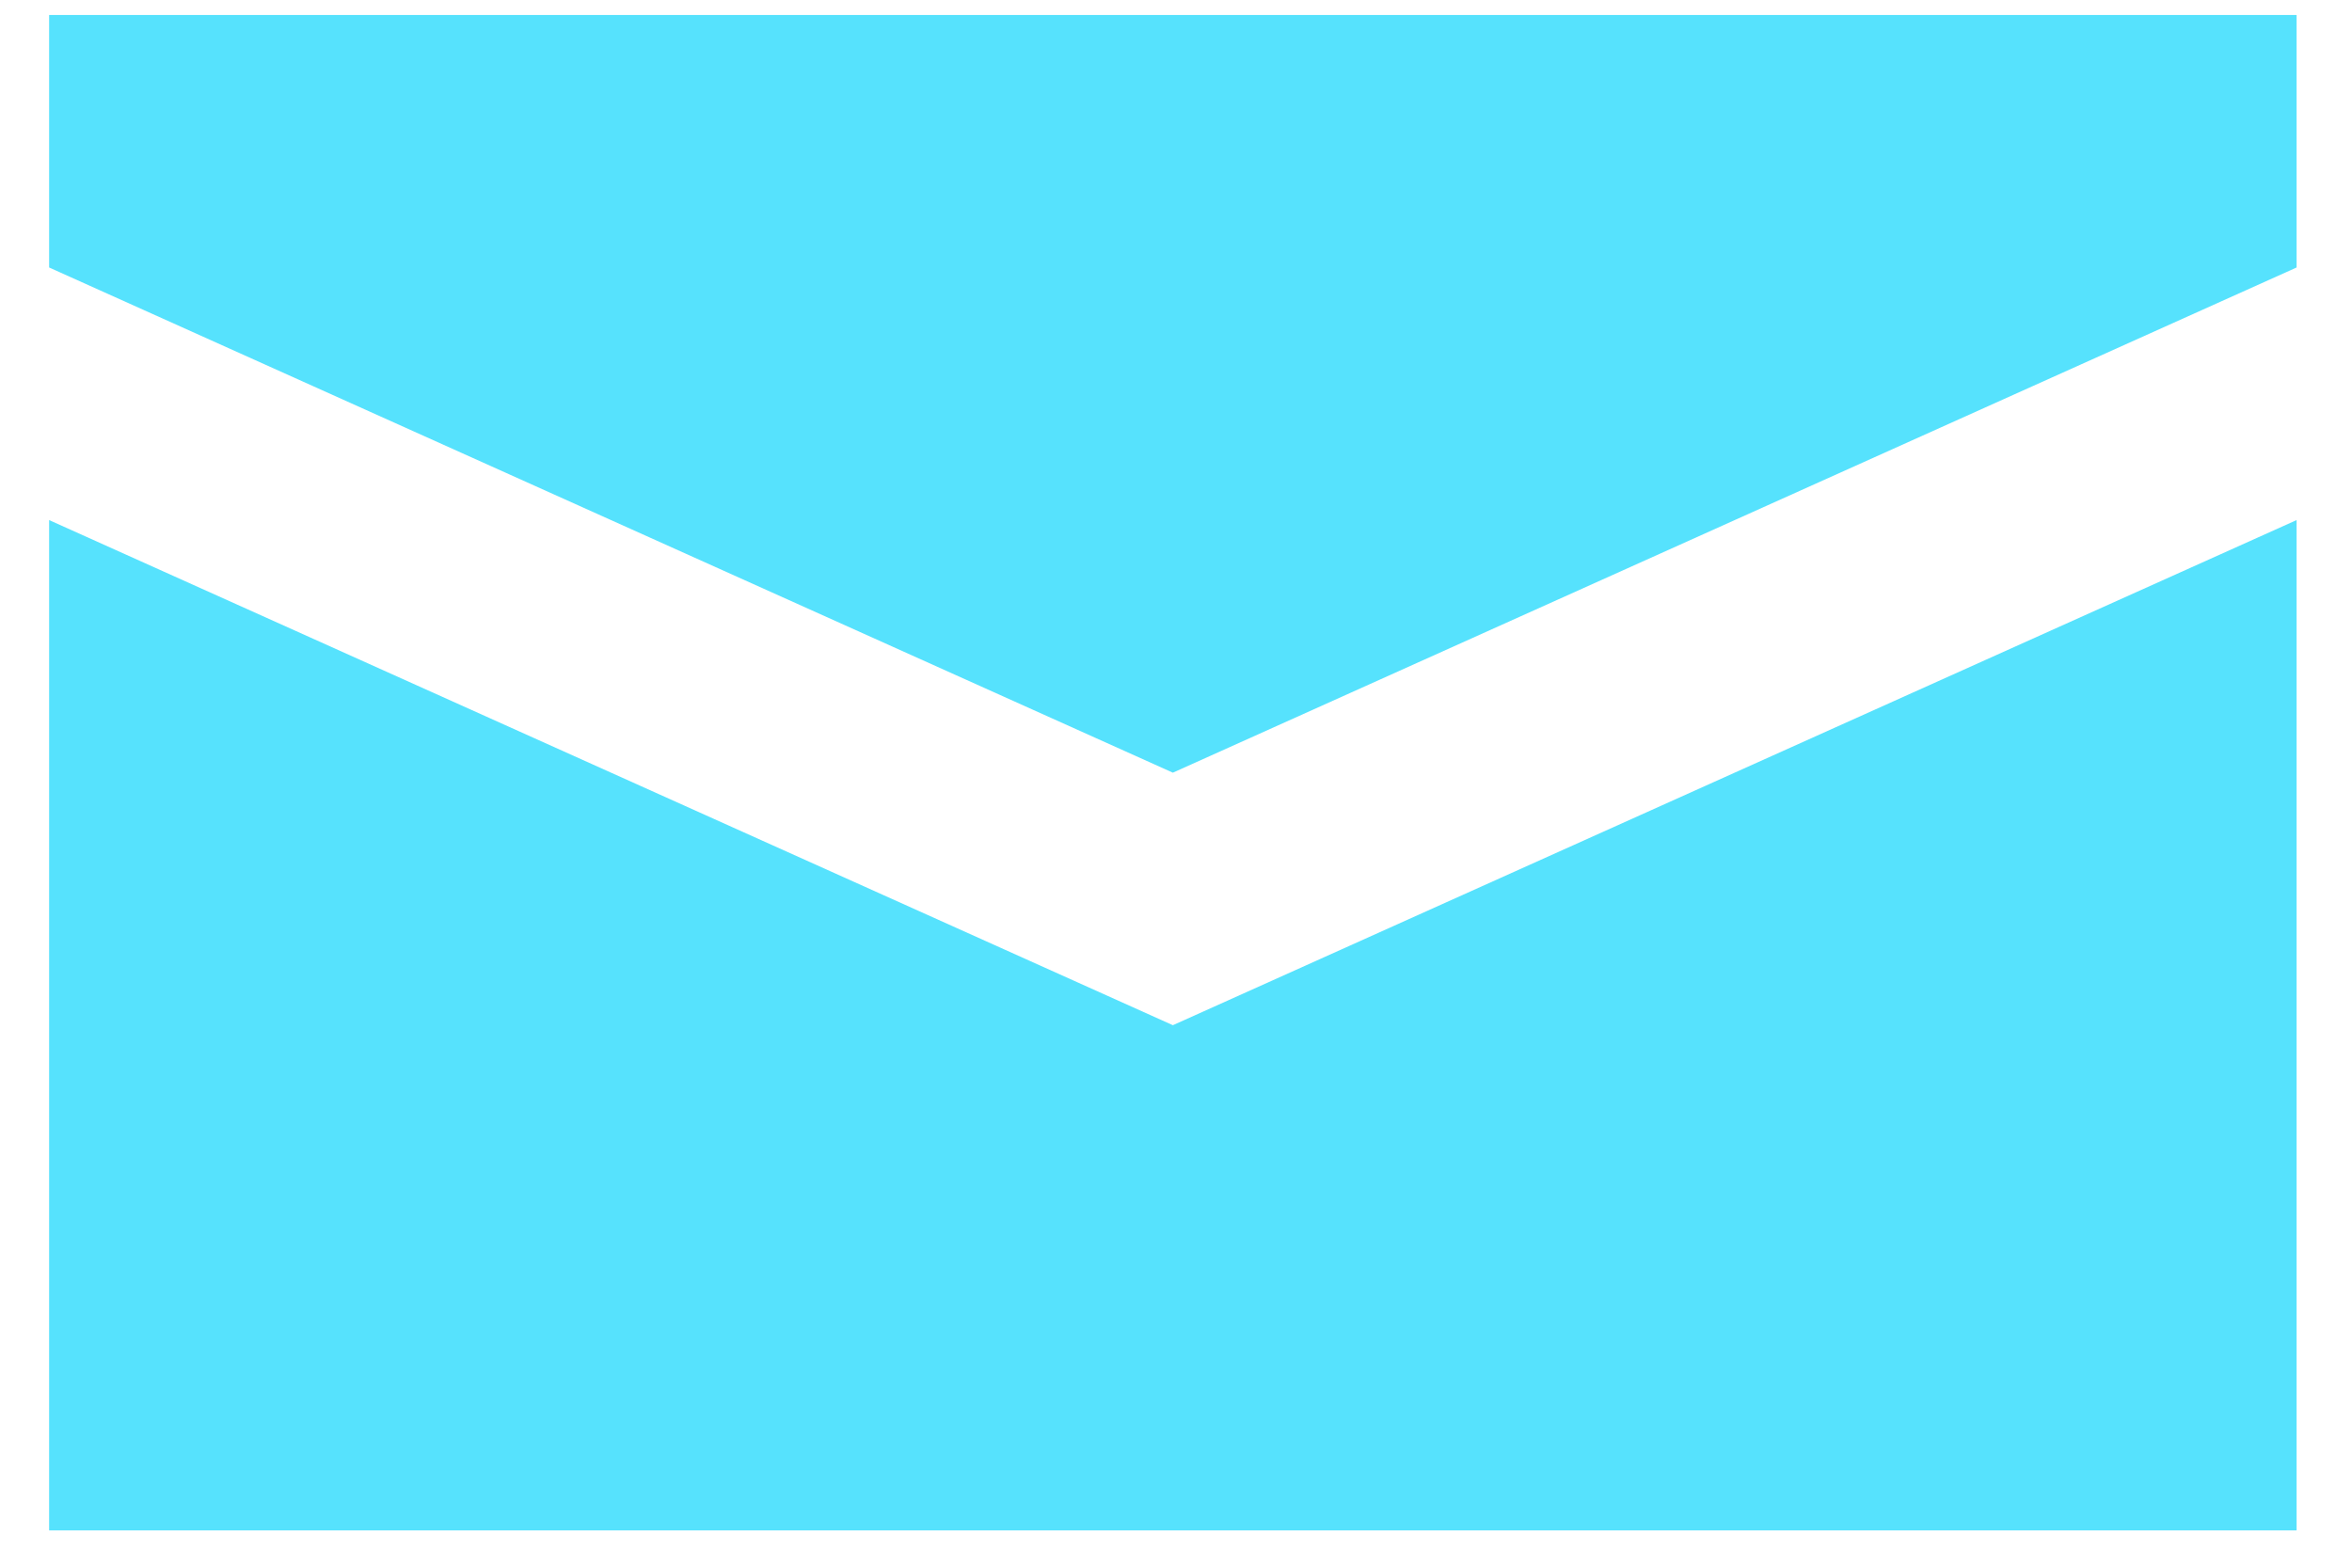 <svg width="36" height="24" viewBox="0 0 36 24" fill="none" xmlns="http://www.w3.org/2000/svg">
<path d="M0.752 0.229V4.095L17.952 11.829L35.152 4.095V0.229H0.752ZM0.752 7.962V23.429H35.152V7.962L17.952 15.695L0.752 7.962Z" fill="#56E2FD"/>
</svg>

